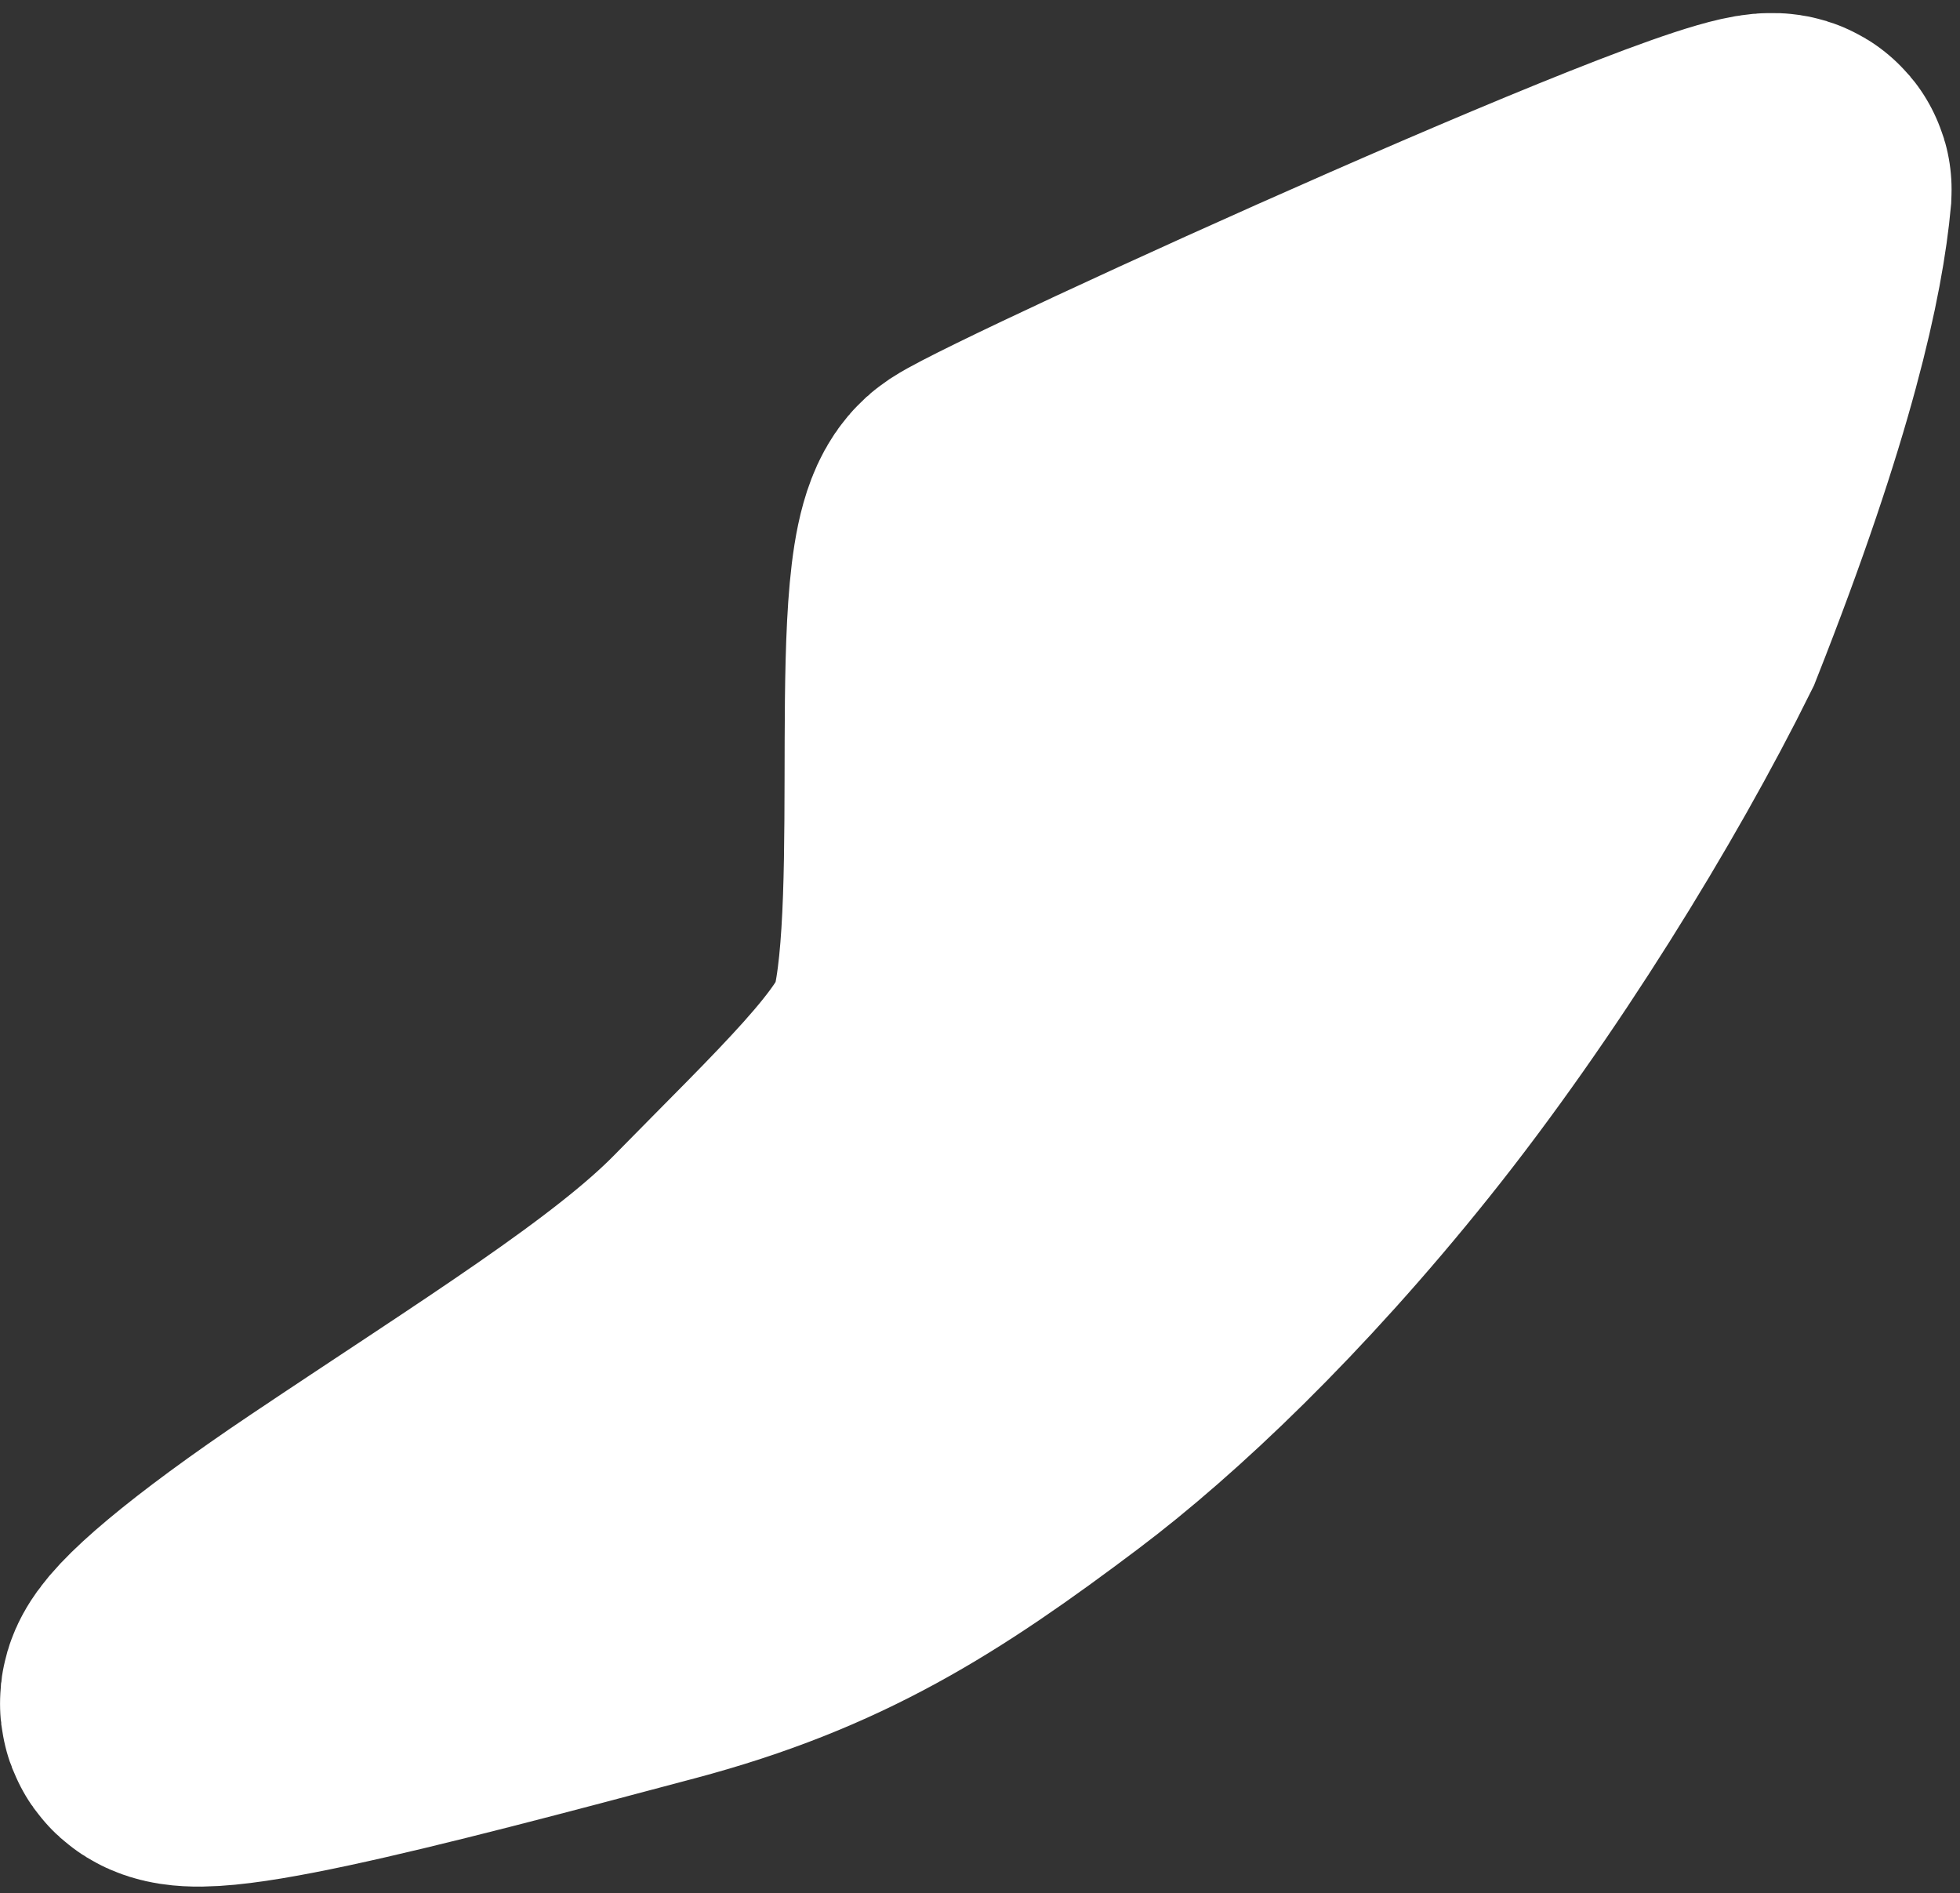 <svg xmlns="http://www.w3.org/2000/svg" width="146" height="141" fill="none"><rect width="100%" height="100%" fill="#333333" stroke="none"/><path fill="#fff" stroke="#fff" stroke-linecap="round" stroke-width="26" d="M70.256 76.87c2.536-9.869-.41-35.435 3.165-37.788s59.12-27.624 58.958-24.911c-.477 5.23-2.412 14.555-9.149 31.6-5.164 10.436-13.66 24.282-22.447 35.257s-17.397 19.097-23.786 23.91c-9.65 7.271-16.793 11.793-28.501 14.914-19.052 5.077-36.299 9.596-35.467 6.789.329-1.111 4.257-4.702 12.963-10.542 12.54-8.41 23.136-14.933 29.05-20.973 7.614-7.776 14.048-13.719 15.214-18.255Z"/></svg>